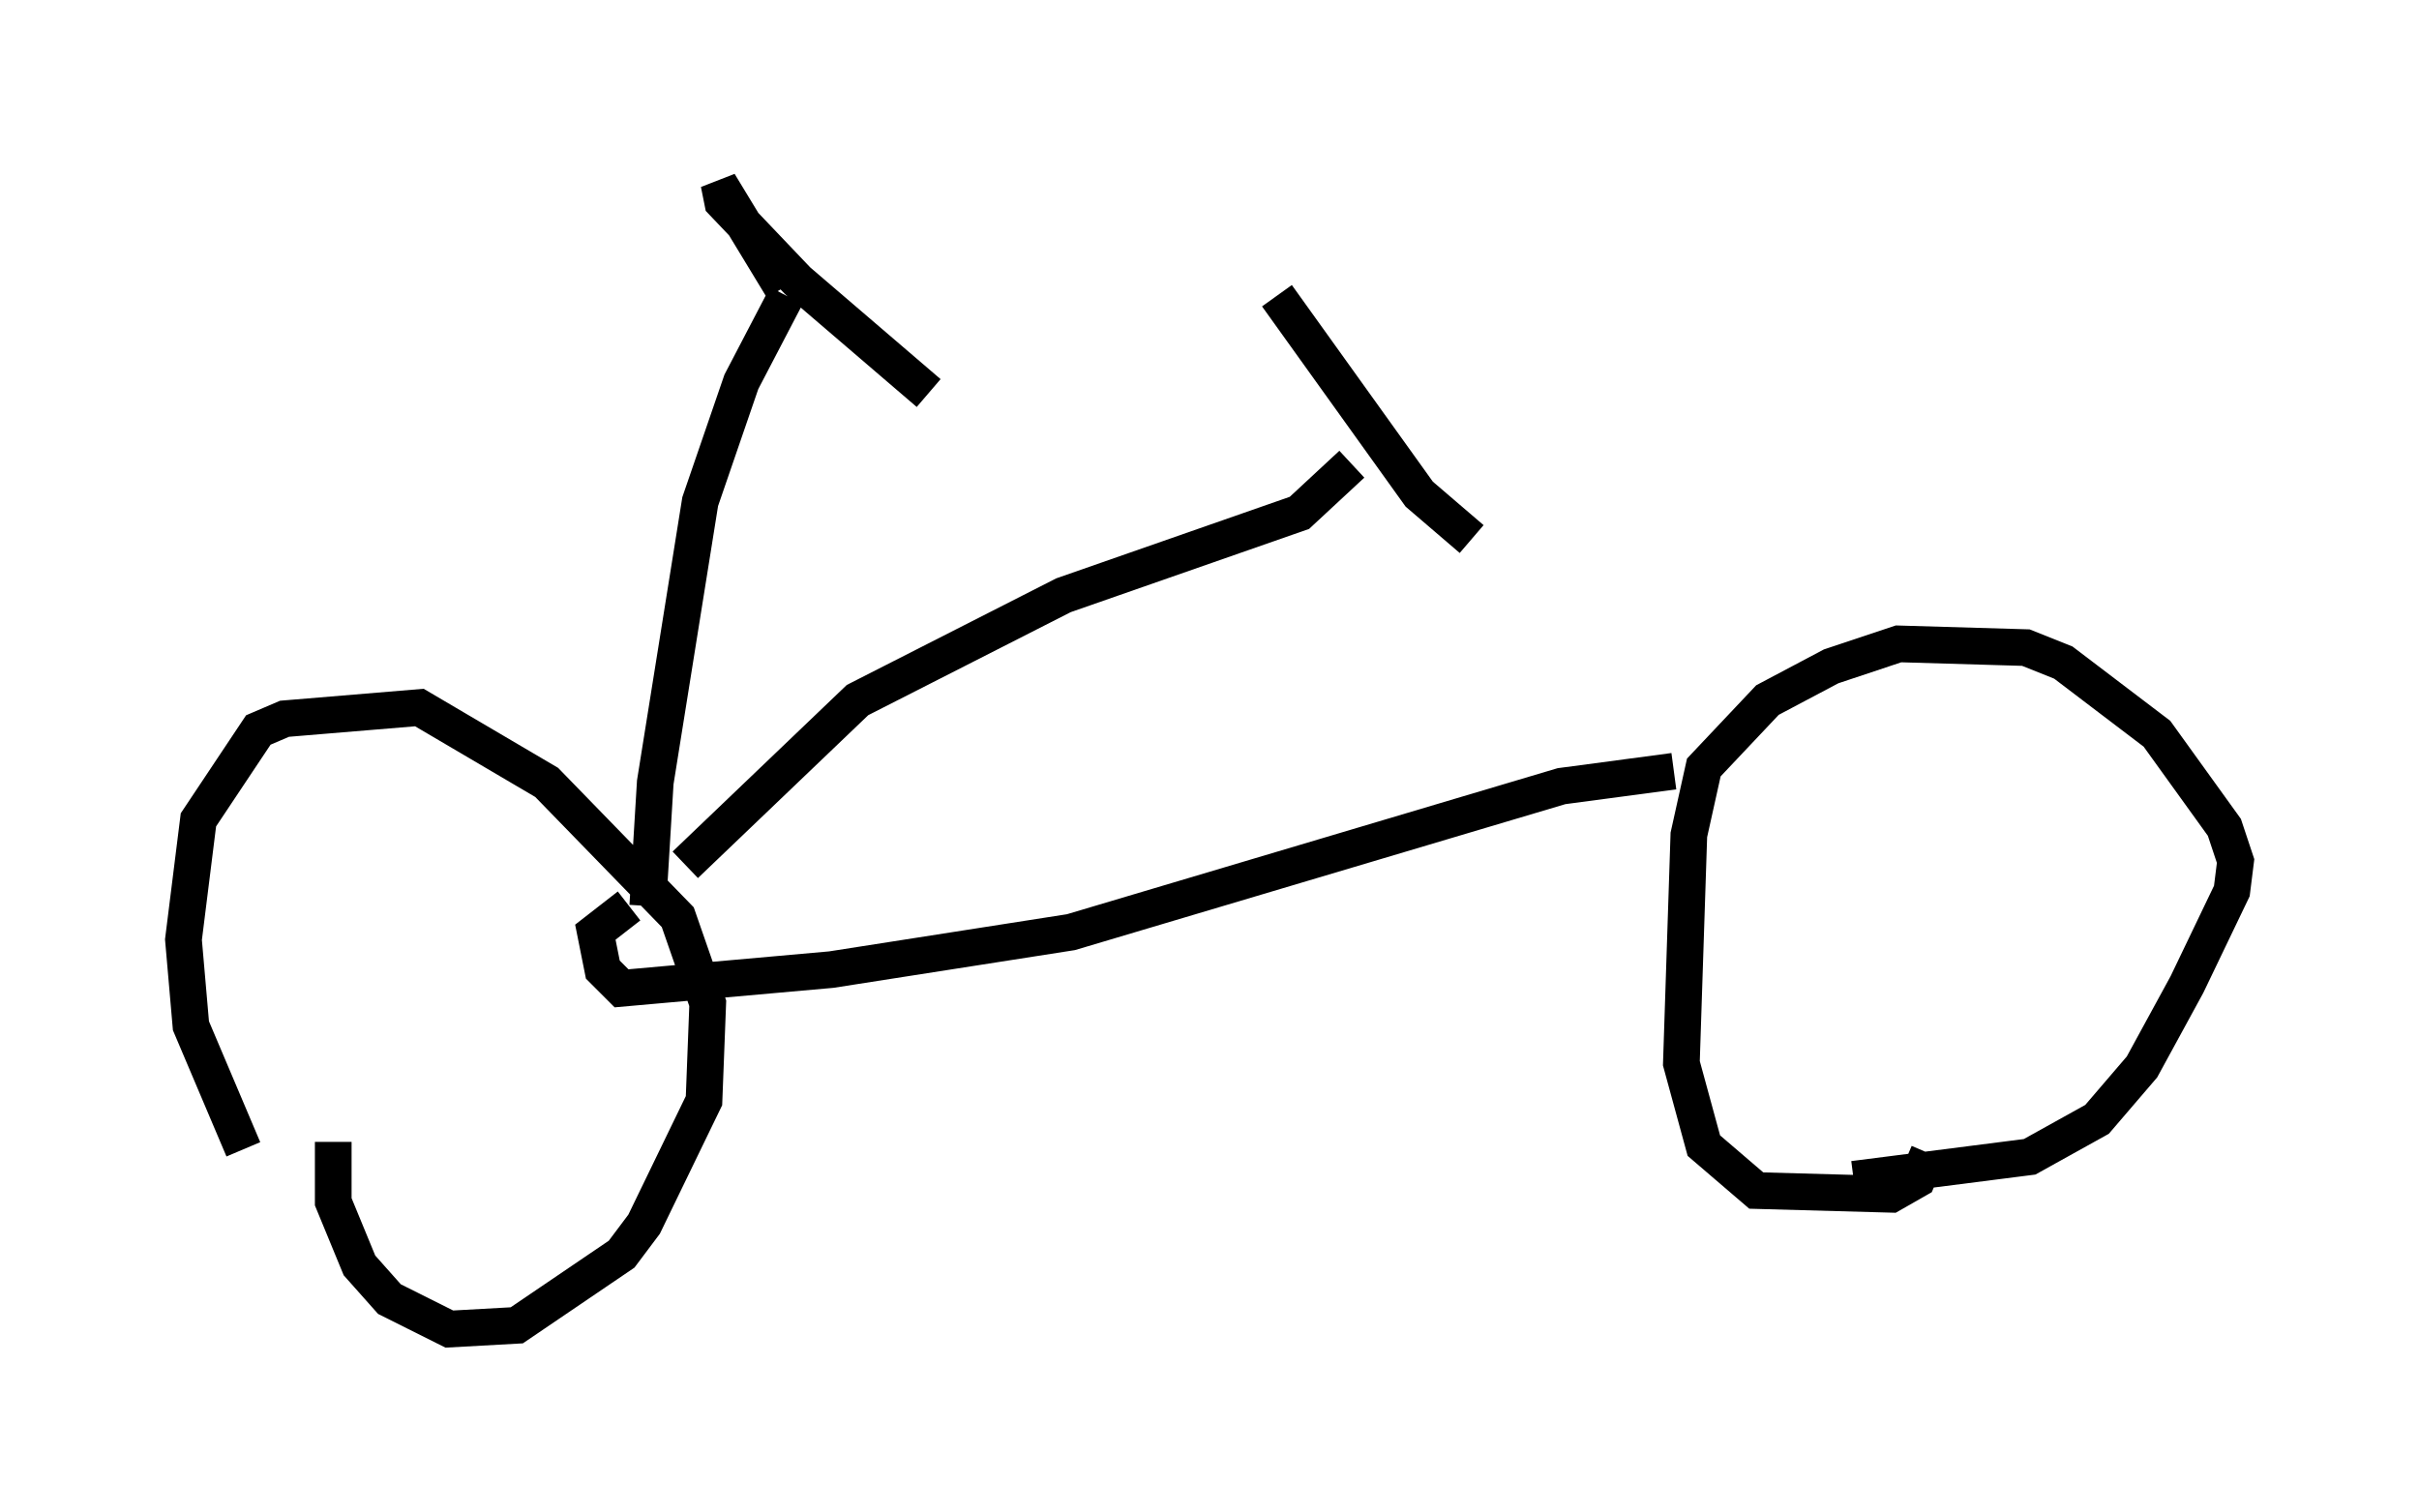 <?xml version="1.0" encoding="utf-8" ?>
<svg baseProfile="full" height="41.238" version="1.1" width="65.942" xmlns="http://www.w3.org/2000/svg" xmlns:ev="http://www.w3.org/2001/xml-events" xmlns:xlink="http://www.w3.org/1999/xlink"><defs /><rect fill="white" height="41.238" width="65.942" x="0" y="0" /><path d="M8.063, 32.665 m-1.429, -1.327 l-1.429, -3.369 -0.204, -2.348 l0.408, -3.267 1.633, -2.45 l0.715, -0.306 3.675, -0.306 l3.471, 2.042 3.573, 3.675 l0.817, 2.348 -0.102, 2.654 l-1.633, 3.369 -0.613, 0.817 l-2.858, 1.94 -1.838, 0.102 l-1.633, -0.817 -0.817, -0.919 l-0.715, -1.735 0.0, -1.633 m43.488, 0.306 l-0.306, 0.715 -0.715, 0.408 l-3.675, -0.102 -1.429, -1.225 l-0.613, -2.246 0.204, -6.227 l0.408, -1.838 1.735, -1.838 l1.735, -0.919 1.838, -0.613 l3.471, 0.102 1.021, 0.408 l2.552, 1.94 1.838, 2.552 l0.306, 0.919 -0.102, 0.817 l-1.225, 2.552 -1.225, 2.246 l-1.225, 1.429 -1.838, 1.021 l-4.798, 0.613 m-4.9, -11.127 l-3.063, 0.408 -13.373, 3.981 l-6.533, 1.021 -5.717, 0.51 l-0.51, -0.51 -0.204, -1.021 l0.919, -0.715 m0.51, 0.0 l0.204, -3.369 1.225, -7.656 l1.123, -3.267 1.225, -2.348 m-0.102, -0.204 l-1.735, -2.858 0.102, 0.51 l2.042, 2.144 3.573, 3.063 m-6.635, 12.863 l4.696, -4.492 5.615, -2.858 l6.431, -2.246 1.429, -1.327 m-2.042, -4.594 l3.879, 5.41 1.429, 1.225 " fill="none" stroke="black" stroke-width="1" /></svg>